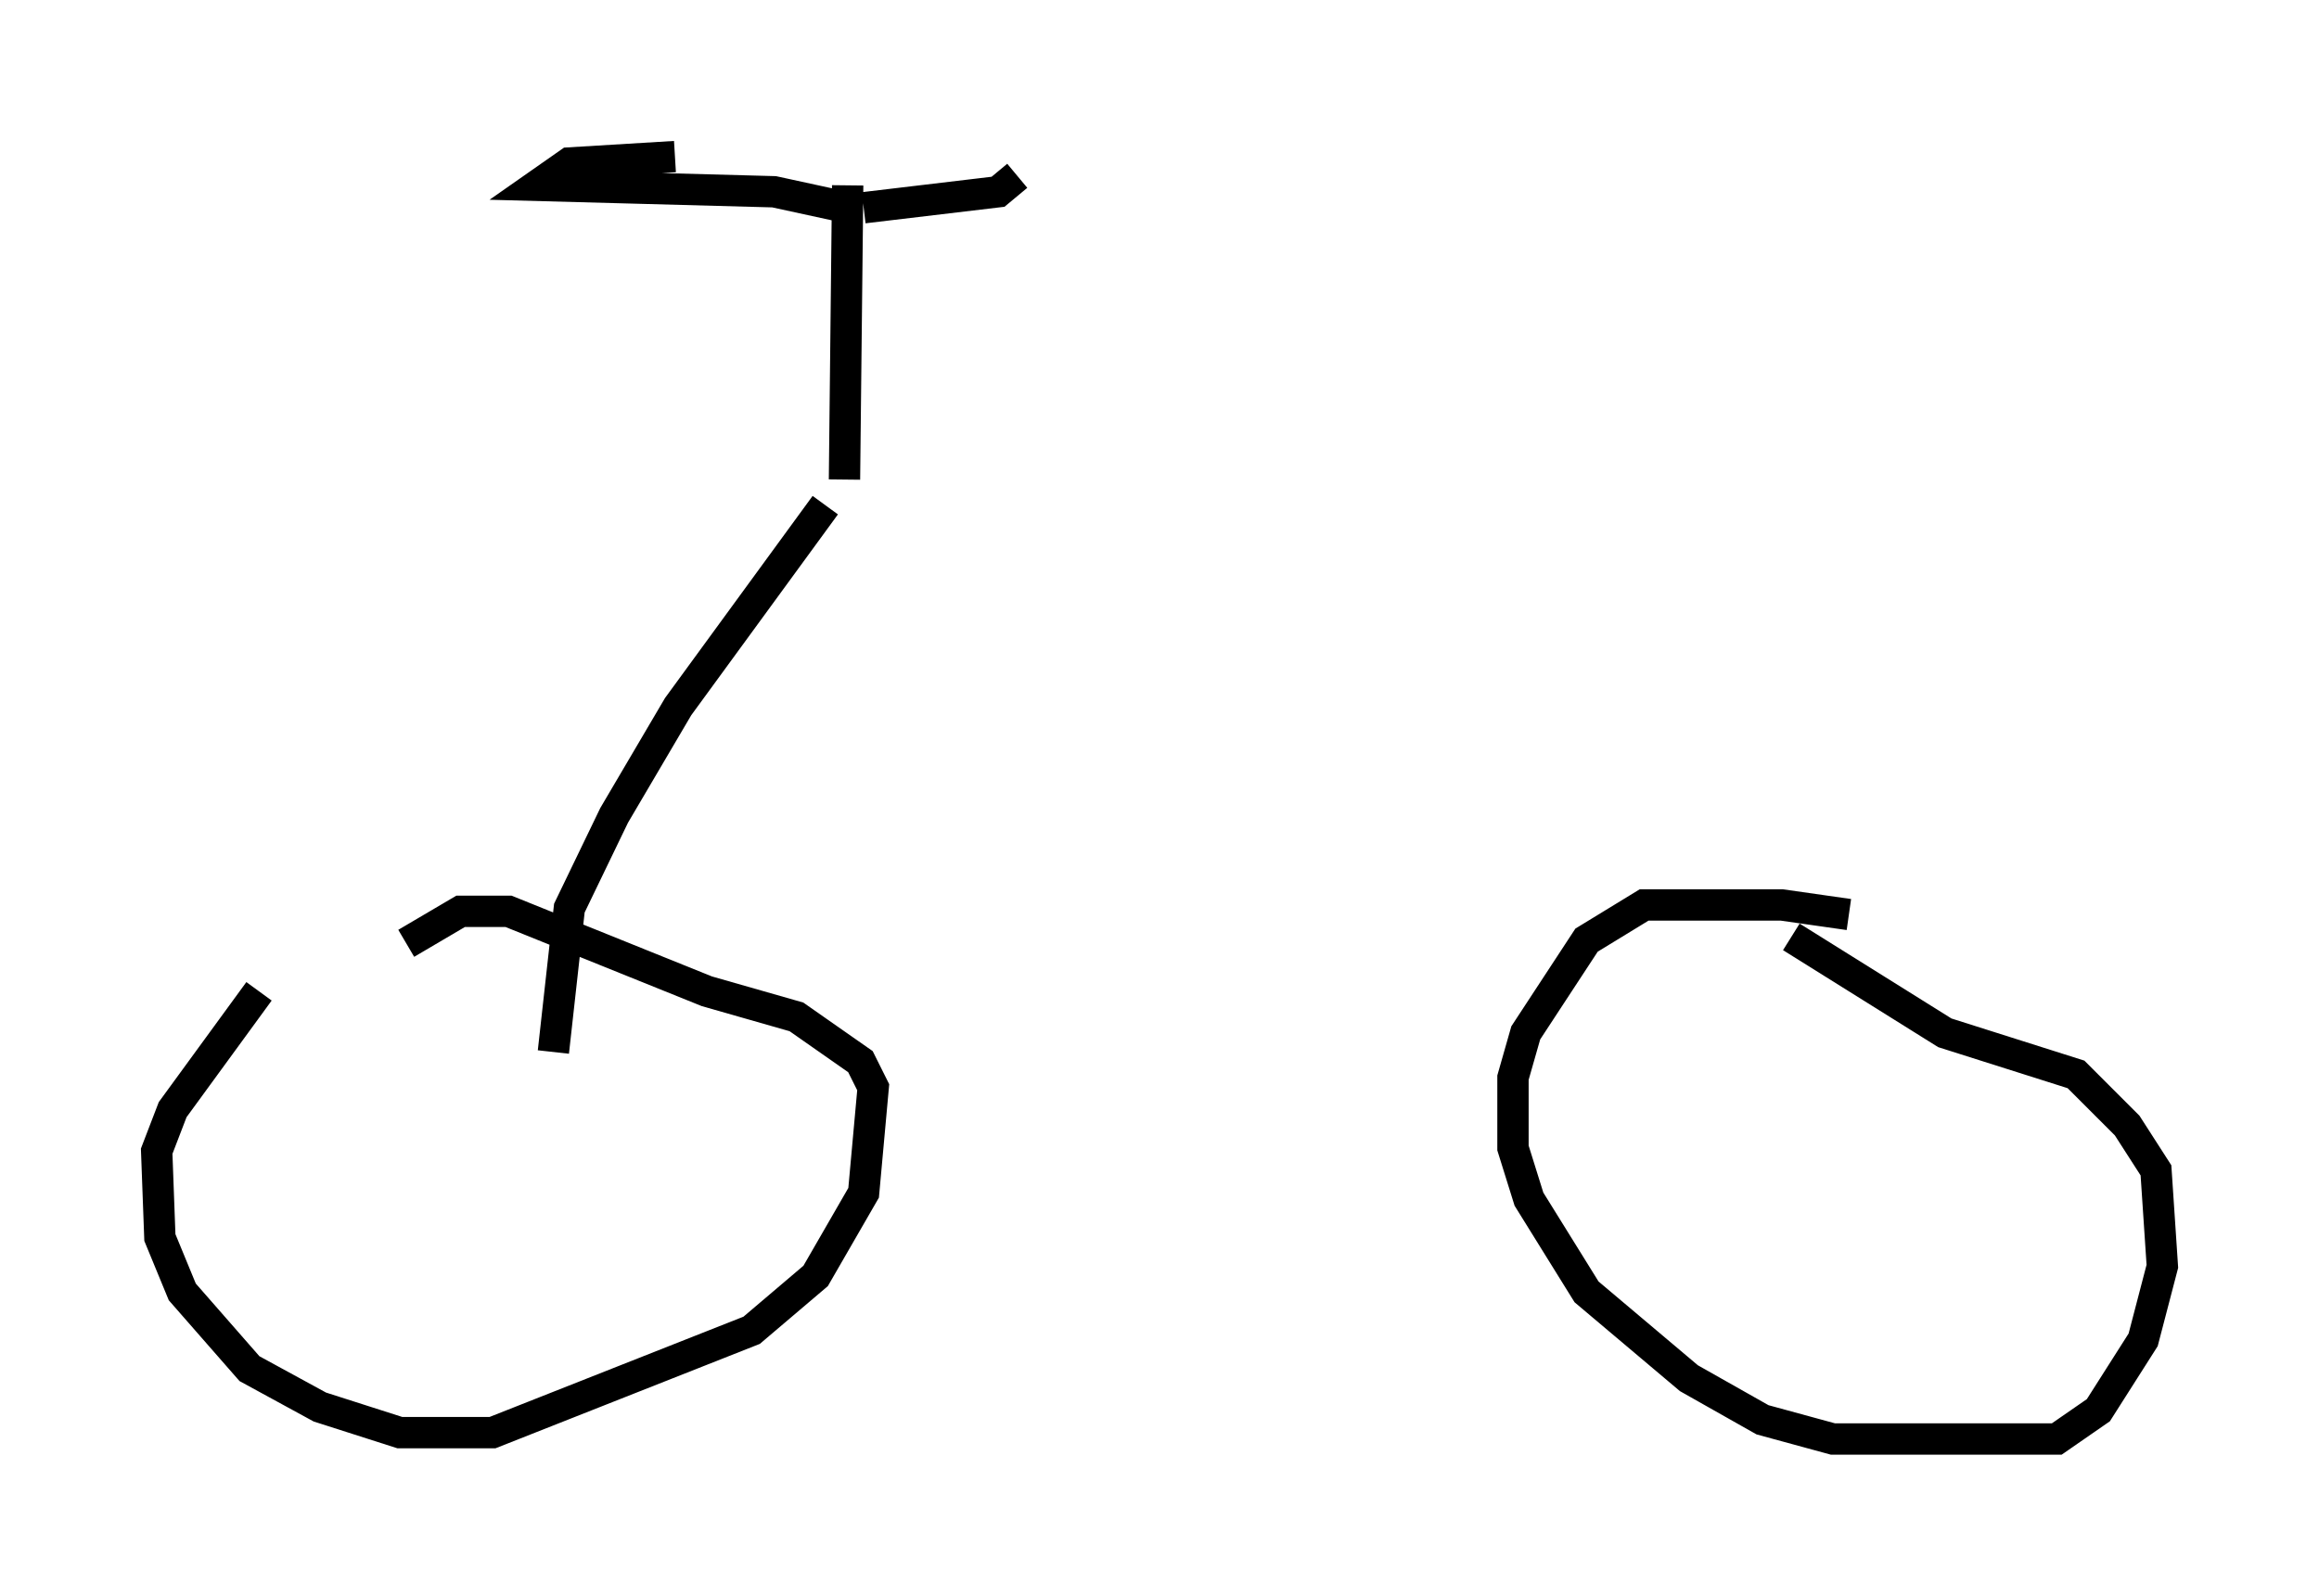 <?xml version="1.0" encoding="utf-8" ?>
<svg baseProfile="full" height="50.936" version="1.1" width="74.007" xmlns="http://www.w3.org/2000/svg" xmlns:ev="http://www.w3.org/2001/xml-events" xmlns:xlink="http://www.w3.org/1999/xlink"><defs /><rect fill="white" height="50.936" width="74.007" x="0" y="0" /><path d="M15.208, 28.99 m-6.942, 2.654 l-2.756, 3.777 -0.51, 1.327 l0.102, 2.756 0.715, 1.735 l2.144, 2.45 2.246, 1.225 l2.552, 0.817 2.96, 0.0 l8.269, -3.267 2.042, -1.735 l1.531, -2.654 0.306, -3.369 l-0.408, -0.817 -2.042, -1.429 l-2.858, -0.817 -6.329, -2.552 l-1.531, 0.0 -1.735, 1.021 m46.04, -0.919 l-2.144, -0.306 -4.39, 0.0 l-1.838, 1.123 -1.94, 2.96 l-0.408, 1.429 0.0, 2.246 l0.51, 1.633 1.838, 2.96 l3.267, 2.756 2.348, 1.327 l2.246, 0.613 7.146, 0.0 l1.327, -0.919 1.429, -2.246 l0.613, -2.348 -0.204, -3.063 l-0.919, -1.429 -1.633, -1.633 l-4.185, -1.327 -4.9, -3.063 m-39.507, 3.675 l0.51, -4.594 1.429, -2.96 l2.042, -3.471 4.696, -6.431 m0.613, -0.817 l0.102, -9.392 m0.0, 0.715 l-2.348, -0.51 -7.554, -0.204 l1.021, -0.715 3.369, -0.204 m6.023, 1.633 l4.288, -0.51 0.613, -0.51 " fill="none" stroke="black" stroke-width="1" /></svg>